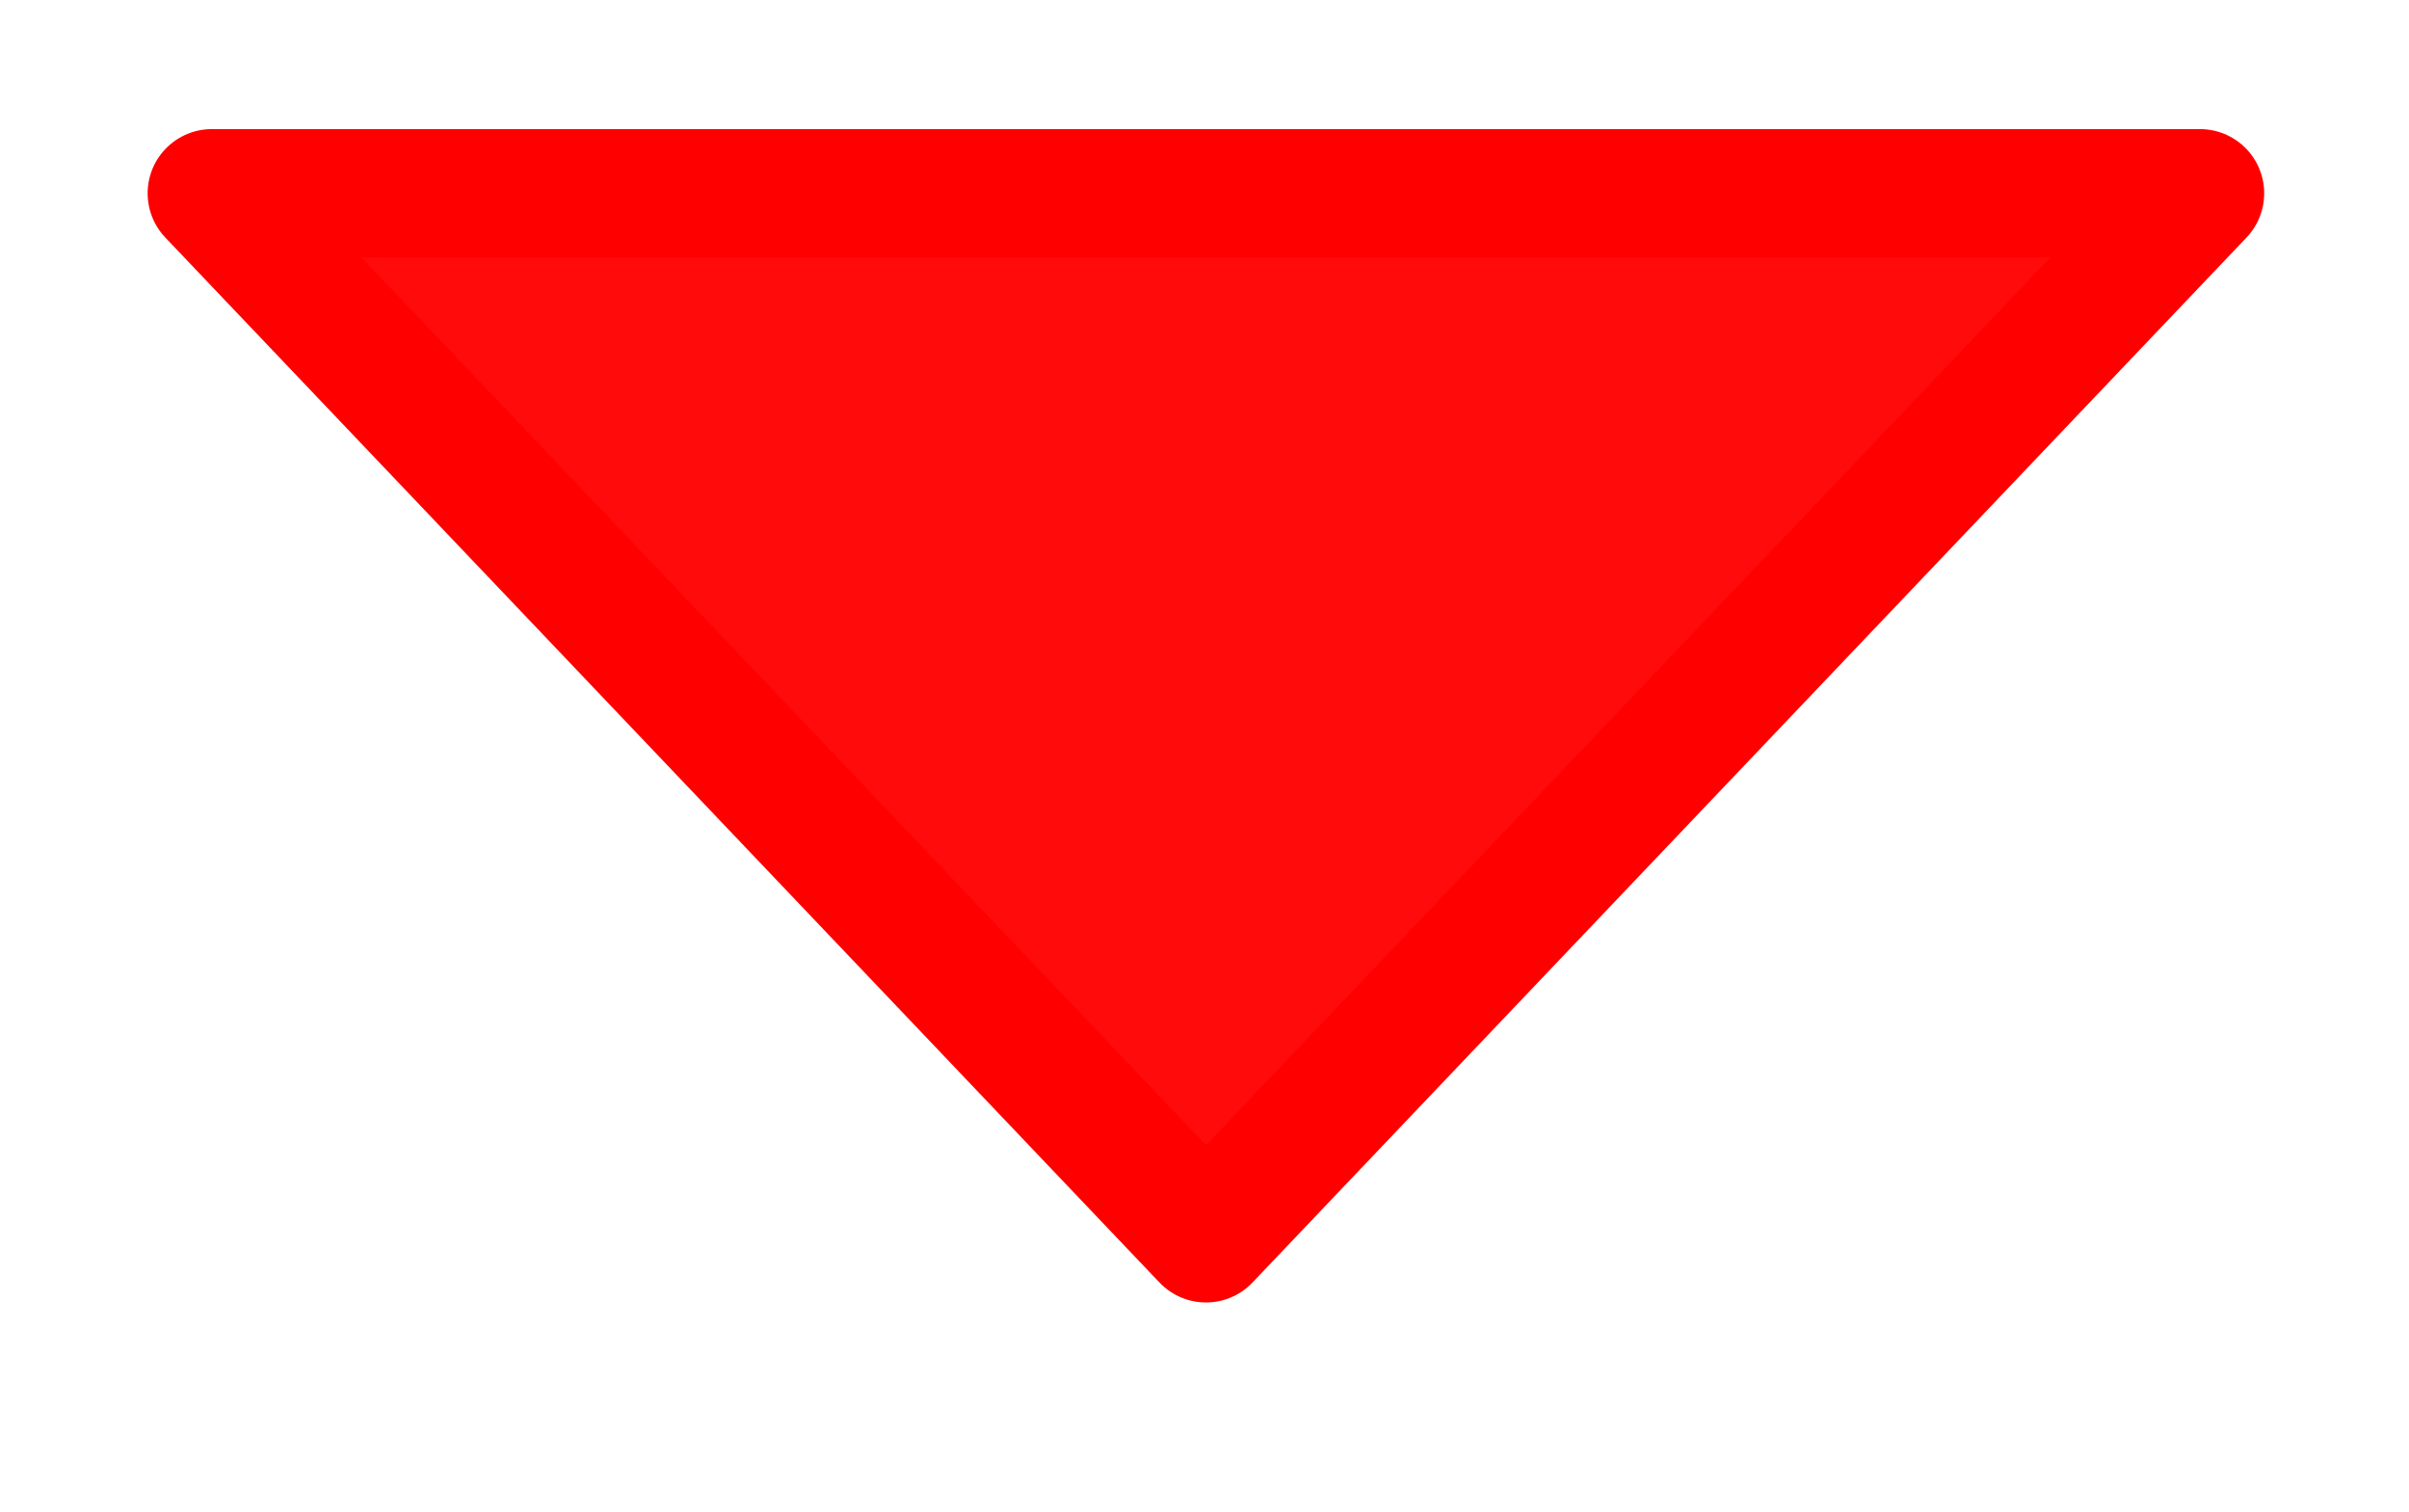 <svg xmlns="http://www.w3.org/2000/svg" width="1624" height="1019" viewBox="0 0 1624 1019"><defs><style>  
      .cls-1 {
        fill: #ff0b0b;
        stroke: red;
        stroke-linecap: round;
        stroke-linejoin: round;
        stroke-width: 86.55px;
        fill-rule: evenodd;
      }
    </style></defs><path data-name="Polygon 1" class="cls-1" d="M813 834.7L142.8 130.3h1340.3Z"/></svg>